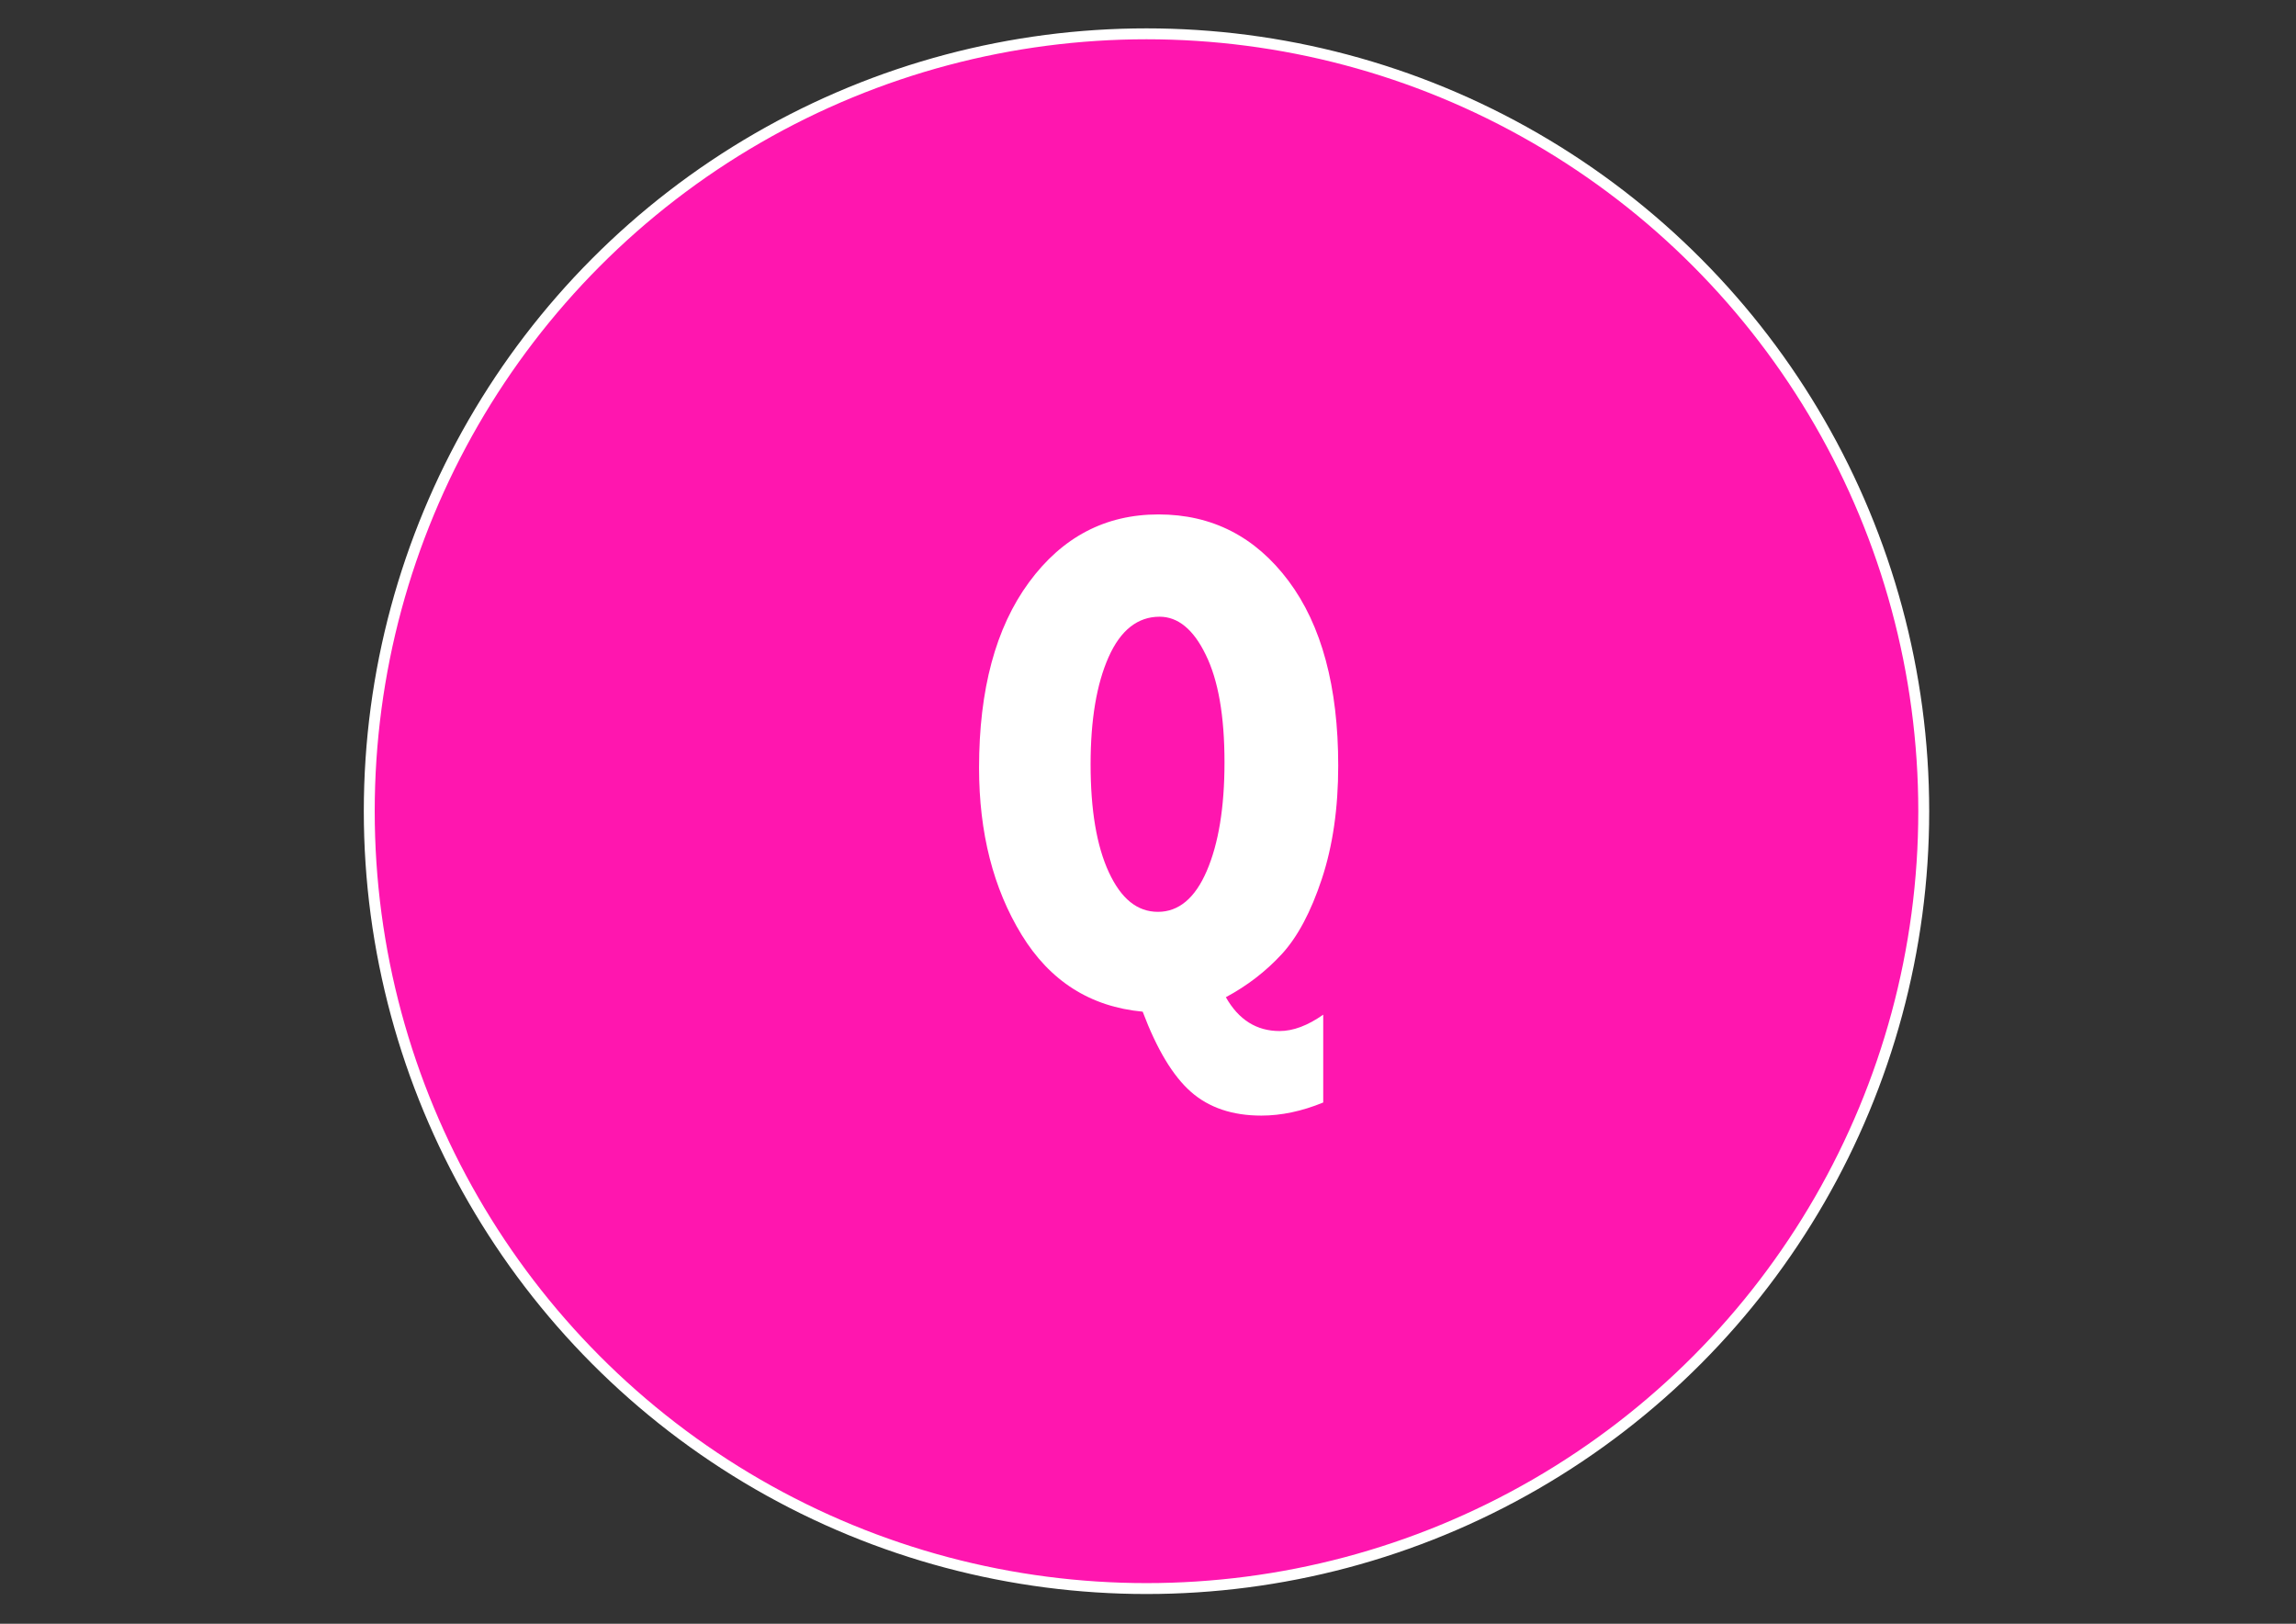 <?xml version="1.0" encoding="utf-8"?>
<!-- Generator: Adobe Illustrator 18.1.0, SVG Export Plug-In . SVG Version: 6.00 Build 0)  -->
<svg version="1.1" id="Layer_1" xmlns="http://www.w3.org/2000/svg" xmlns:xlink="http://www.w3.org/1999/xlink" x="0px" y="0px"
	 viewBox="0 0 841.9 595.3" enable-background="new 0 0 841.9 595.3" xml:space="preserve">
<rect x="0" y="0" width="841.9" height="595.3" fill="#333333" stroke="none"/>
<circle fill="#FF16AF" stroke="#FFFFFF" stroke-width="4" stroke-miterlimit="10" cx="420.4" cy="297.4" r="285"/>
<g>
	<path fill="#FFFFFF" d="M449.5,365.6c4.7,8.3,11.3,12.4,19.7,12.4c5,0,10.3-2,16-6v32.2c-7.8,3.2-15.4,4.8-22.7,4.8
		c-10.6,0-19.2-2.9-25.8-8.7c-6.6-5.8-12.5-15.6-17.7-29.4c-19.2-1.8-34-11.2-44.4-28.2c-10.4-17-15.6-37.4-15.6-61.2
		c0-28.7,6.1-51.4,18.3-68s28-24.9,47.5-24.9c19.6,0,35.5,8.1,47.7,24.4c12.1,16.2,18.2,38.8,18.2,67.7c0,15.6-2,29.4-6,41.5
		c-4,12.1-8.9,21.3-14.7,27.6C464.1,356.2,457.3,361.4,449.5,365.6z M425.2,226.1c-8,0-14.3,4.9-18.7,14.8c-4.4,9.9-6.6,23-6.6,39.3
		c0,16.7,2.2,29.9,6.7,39.6s10.4,14.5,18,14.5c7.6,0,13.6-5,17.9-15c4.3-10,6.5-23.2,6.5-39.8c0-17.1-2.3-30.2-6.9-39.5
		C437.6,230.7,431.9,226.1,425.2,226.1z"/>
</g>
</svg>
